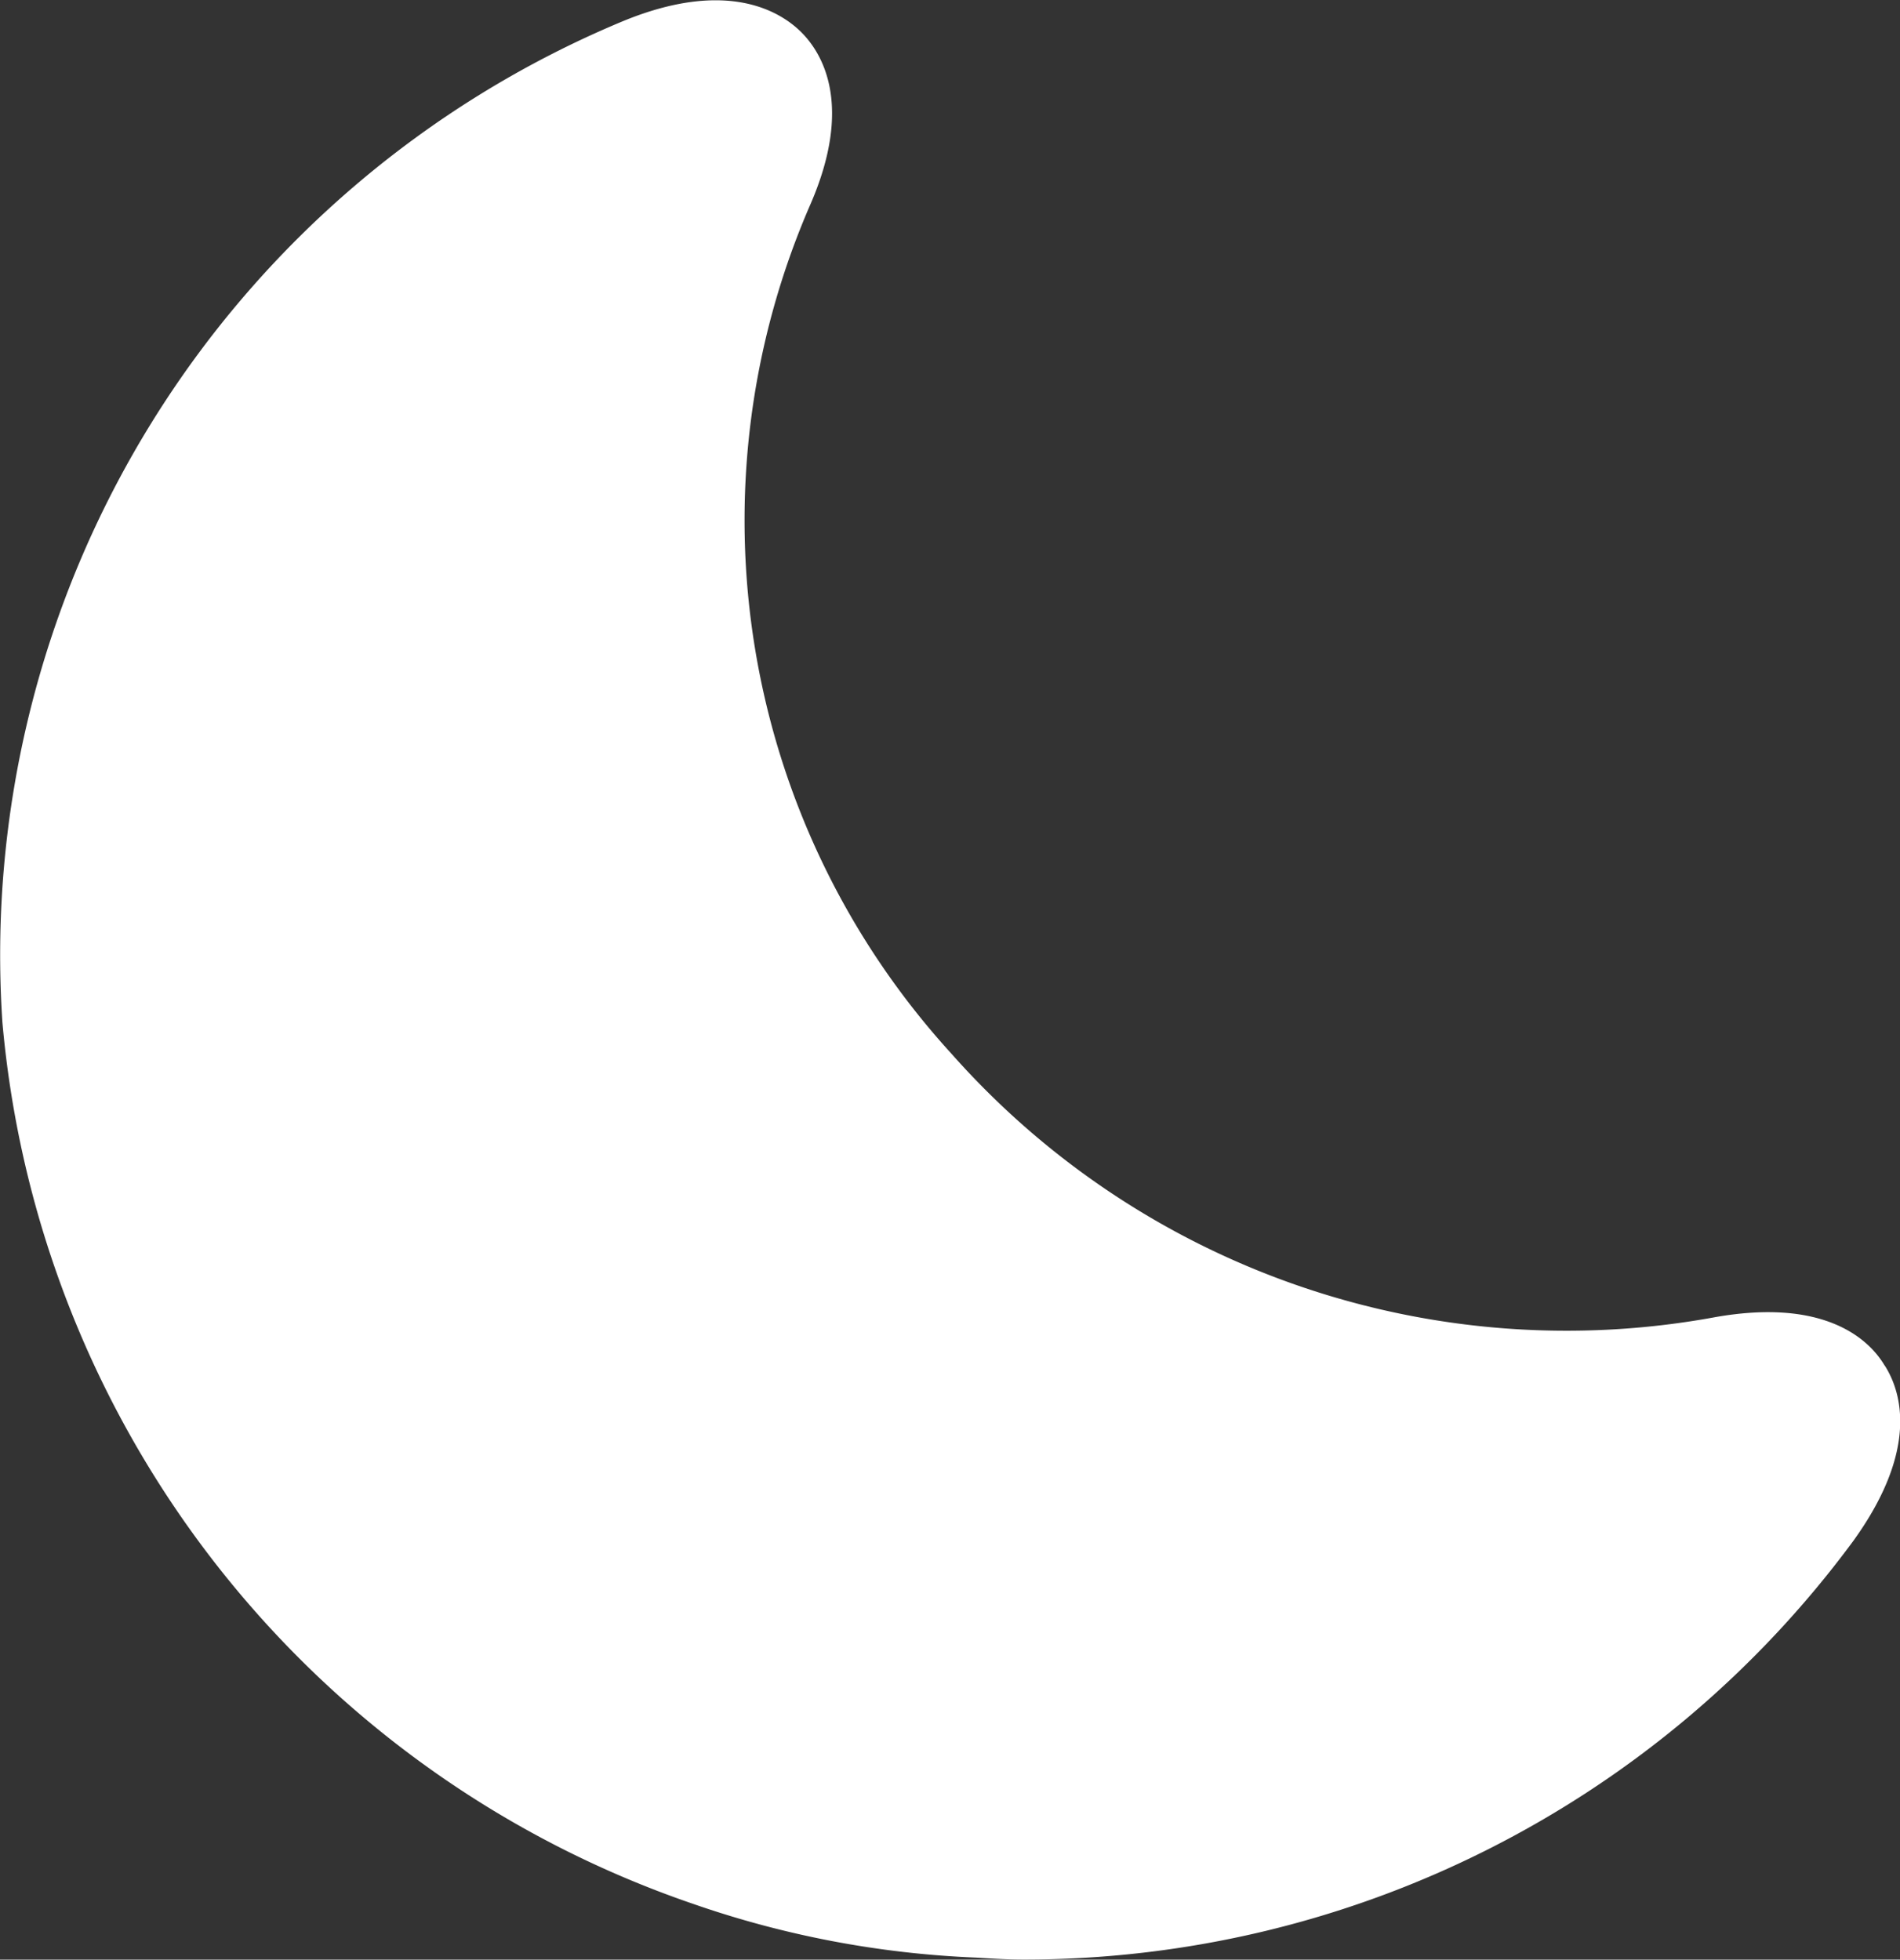 <svg xmlns="http://www.w3.org/2000/svg" width="15.757" height="16.252" viewBox="0 0 15.757 16.252">
  <rect x="0" y="0" width="15.757" height="16.252" fill="#333333" stroke="none"/>
  <defs>
    <style>
      .cls-1 {
        fill: #fff;
      }
    </style>
  </defs>
  <g id="moon" transform="translate(-2.305 -2.001)">
    <g id="Group_398" data-name="Group 398" transform="translate(2.305 2.001)">
      <path id="Path_890" data-name="Path 890" class="cls-1" d="M17.934,13.325c-.13-.22-.5-.561-1.407-.4a6.811,6.811,0,0,1-6.333-2.187A6.56,6.56,0,0,1,9.024,3.7c.358-.821.106-1.252-.073-1.431s-.626-.447-1.488-.089a8.388,8.388,0,0,0-5.138,8.3,8.517,8.517,0,0,0,5.724,7.309,8.13,8.13,0,0,0,2.35.447c.13.008.26.016.39.016a8.538,8.538,0,0,0,6.886-3.472c.545-.756.4-1.236.26-1.455Z" transform="translate(-2.305 -2.001)"/>
    </g>
  </g>
</svg>
